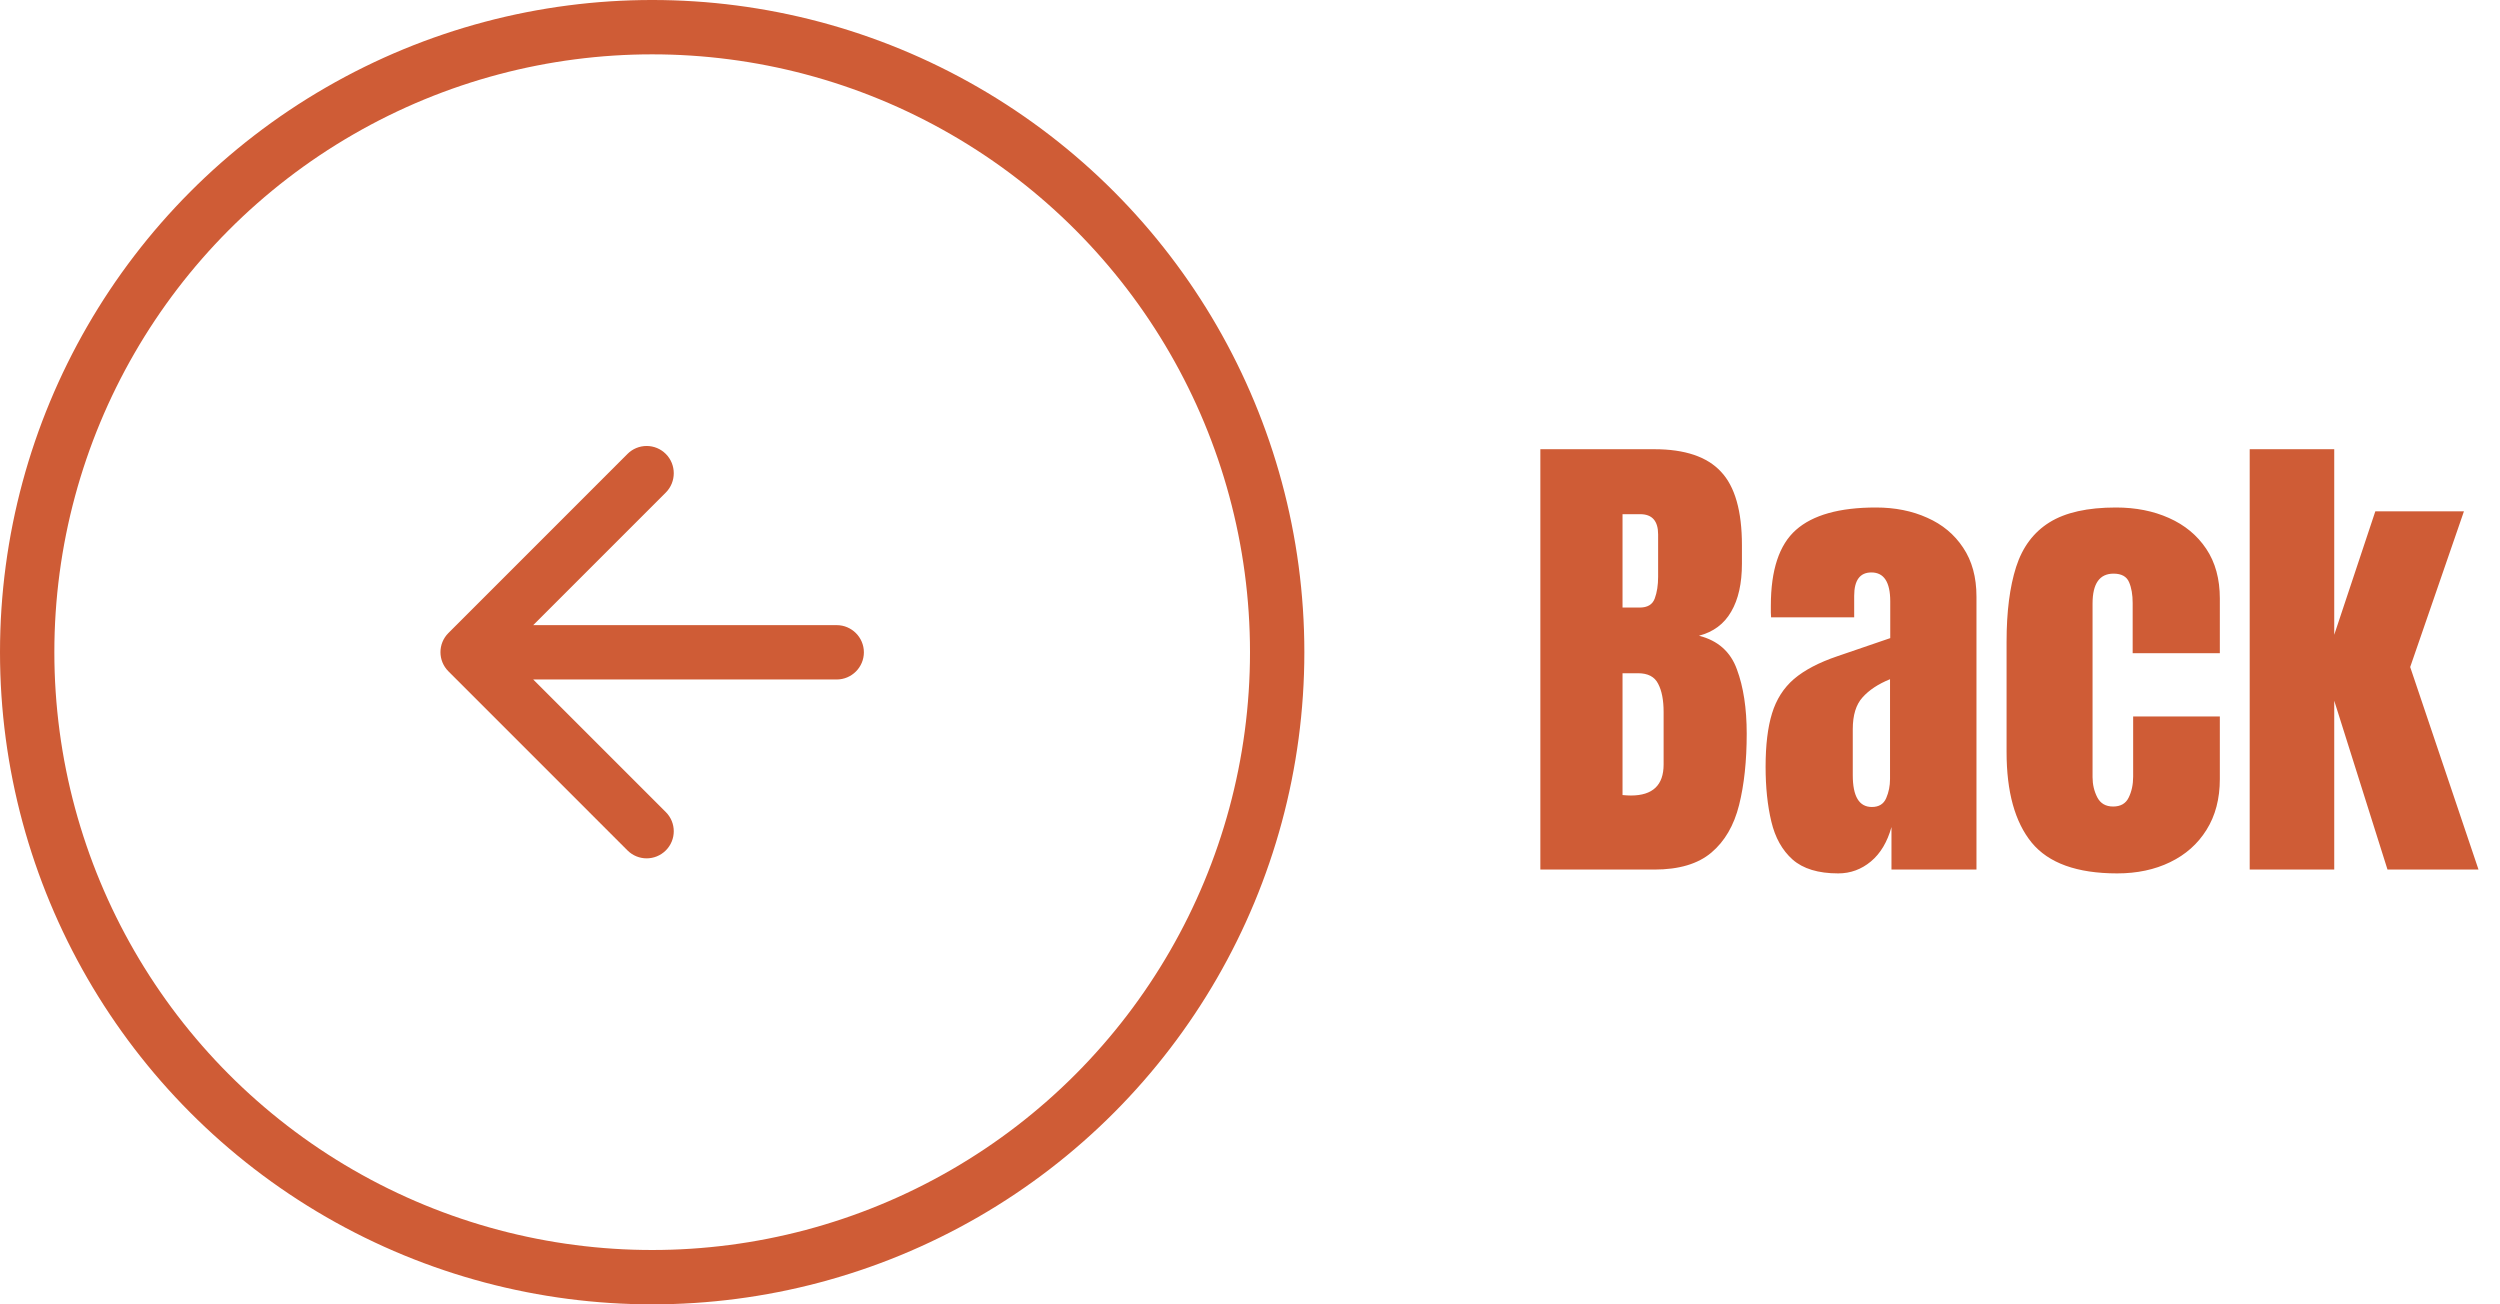 <svg width="92" height="48" viewBox="0 0 92 48" fill="none" xmlns="http://www.w3.org/2000/svg">
<circle cx="24" cy="24" r="23" stroke="#CF5C36" stroke-width="2"/>
<path d="M30.791 23.005H19.622L24.502 18.125C24.892 17.735 24.892 17.095 24.502 16.705C24.315 16.517 24.061 16.412 23.797 16.412C23.532 16.412 23.278 16.517 23.091 16.705L16.502 23.295C16.111 23.685 16.111 24.315 16.502 24.705L23.091 31.295C23.482 31.685 24.111 31.685 24.502 31.295C24.892 30.905 24.892 30.275 24.502 29.885L19.622 25.005H30.791C31.341 25.005 31.791 24.555 31.791 24.005C31.791 23.455 31.341 23.005 30.791 23.005Z" fill="#CF5C36"/>
<path d="M56.685 32V16.531H60.878C62.003 16.531 62.82 16.807 63.33 17.357C63.846 17.902 64.103 18.805 64.103 20.064V20.741C64.103 21.468 63.972 22.057 63.708 22.508C63.45 22.959 63.055 23.255 62.522 23.395C63.219 23.571 63.685 23.984 63.919 24.635C64.159 25.279 64.279 26.067 64.279 26.999C64.279 28.001 64.186 28.877 63.998 29.627C63.81 30.377 63.471 30.96 62.978 31.376C62.486 31.792 61.786 32 60.878 32H56.685ZM59.709 22.358H60.342C60.629 22.358 60.813 22.247 60.895 22.024C60.977 21.802 61.019 21.535 61.019 21.225V19.669C61.019 19.171 60.799 18.922 60.359 18.922H59.709V22.358ZM60.017 29.275C60.819 29.275 61.221 28.895 61.221 28.133V26.199C61.221 25.76 61.153 25.414 61.019 25.162C60.89 24.904 60.644 24.775 60.28 24.775H59.709V29.258C59.838 29.27 59.94 29.275 60.017 29.275ZM67.645 32.141C66.913 32.141 66.353 31.971 65.967 31.631C65.586 31.291 65.325 30.825 65.185 30.233C65.044 29.642 64.974 28.971 64.974 28.221C64.974 27.418 65.053 26.762 65.211 26.252C65.369 25.736 65.639 25.314 66.019 24.986C66.406 24.658 66.936 24.38 67.61 24.151L69.561 23.483V22.13C69.561 21.421 69.33 21.066 68.867 21.066C68.445 21.066 68.234 21.354 68.234 21.928V22.719H65.176C65.17 22.672 65.167 22.613 65.167 22.543C65.167 22.467 65.167 22.382 65.167 22.288C65.167 20.976 65.475 20.047 66.09 19.502C66.711 18.951 67.692 18.676 69.034 18.676C69.737 18.676 70.367 18.802 70.924 19.054C71.481 19.3 71.92 19.666 72.242 20.152C72.57 20.639 72.734 21.239 72.734 21.954V32H69.606V30.436C69.453 30.986 69.201 31.408 68.85 31.701C68.498 31.994 68.097 32.141 67.645 32.141ZM68.885 29.697C69.143 29.697 69.318 29.589 69.412 29.372C69.506 29.155 69.553 28.921 69.553 28.669V24.995C69.119 25.171 68.782 25.394 68.542 25.663C68.302 25.927 68.182 26.316 68.182 26.832V28.528C68.182 29.308 68.416 29.697 68.885 29.697ZM77.911 32.141C76.435 32.141 75.386 31.763 74.765 31.007C74.149 30.251 73.842 29.141 73.842 27.676V23.615C73.842 22.514 73.959 21.597 74.193 20.864C74.428 20.132 74.838 19.584 75.424 19.221C76.01 18.857 76.824 18.676 77.867 18.676C78.594 18.676 79.244 18.805 79.818 19.062C80.398 19.32 80.856 19.698 81.189 20.196C81.523 20.694 81.69 21.304 81.69 22.024V24.037H78.482V22.191C78.482 21.887 78.439 21.632 78.351 21.427C78.263 21.216 78.072 21.11 77.779 21.11C77.264 21.11 77.006 21.477 77.006 22.209V28.599C77.006 28.868 77.064 29.117 77.182 29.346C77.299 29.568 77.492 29.68 77.762 29.68C78.037 29.68 78.228 29.571 78.333 29.355C78.444 29.132 78.5 28.874 78.5 28.581V26.366H81.69V28.669C81.69 29.395 81.526 30.02 81.198 30.541C80.876 31.057 80.431 31.452 79.862 31.727C79.294 32.003 78.644 32.141 77.911 32.141ZM82.789 32V16.531H85.9V23.36L87.412 18.816H90.673L88.695 24.547L91.209 32H87.86L85.9 25.786V32H82.789Z" fill="#CF5C36"/>
</svg>
